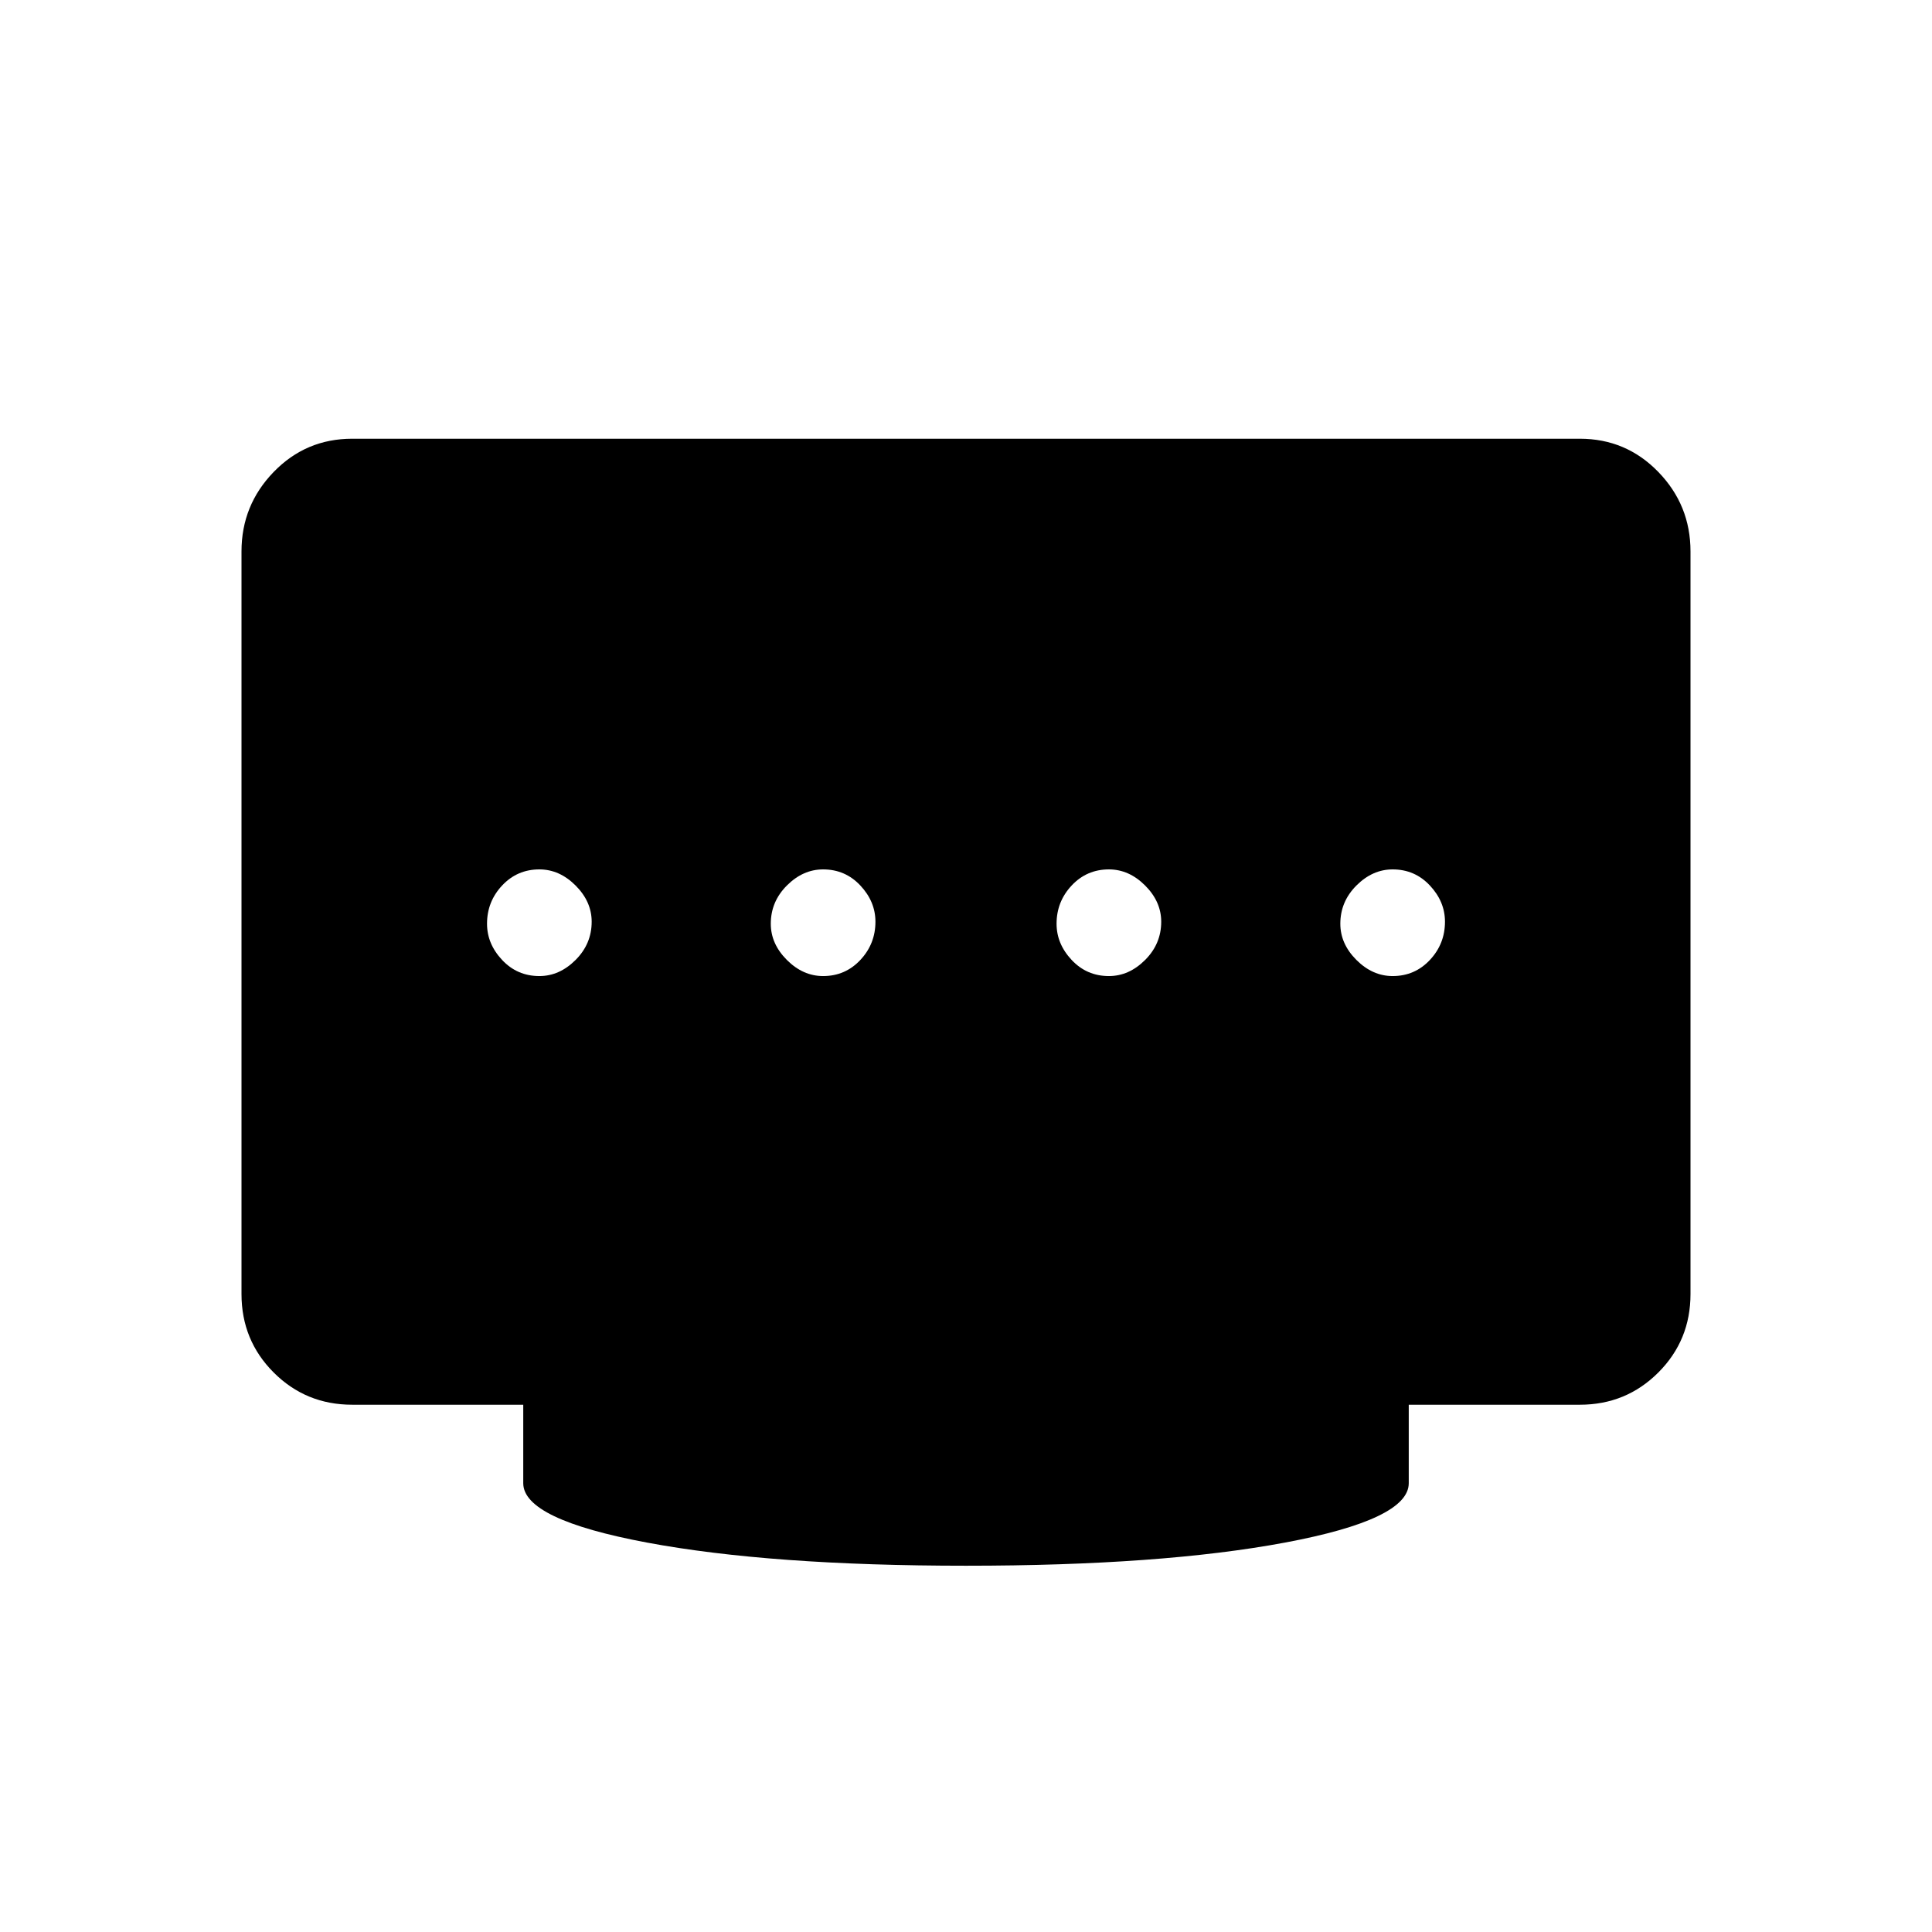<svg xmlns="http://www.w3.org/2000/svg" width="48" height="48" viewBox="0 0 48 48"><path d="M20.45 24.25q.55 0 .925-.4t.375-.95q0-.5-.375-.9t-.925-.4q-.5 0-.9.4t-.4.95q0 .5.4.9t.9.4Zm-7.05 0q.5 0 .9-.4t.4-.95q0-.5-.4-.9t-.9-.4q-.55 0-.925.4t-.375.95q0 .5.375.9t.925.4Zm14.15 0q.5 0 .9-.4t.4-.95q0-.5-.4-.9t-.9-.4q-.55 0-.925.4t-.375.95q0 .5.375.9t.925.4Zm7.05 0q.55 0 .925-.4t.375-.95q0-.5-.375-.9t-.925-.4q-.5 0-.9.4t-.4.95q0 .5.4.9t.9.4ZM24 38.9q-4.85 0-7.925-.575T13 36.85V34.9H8.75q-1.15 0-1.95-.8T6 32.15V13.7q0-1.15.8-1.975.8-.825 1.95-.825h30.5q1.15 0 1.95.825T42 13.7v18.45q0 1.15-.8 1.95t-1.95.8H35v1.95q0 .9-3.075 1.475Q28.85 38.9 24 38.9Z"/></svg>